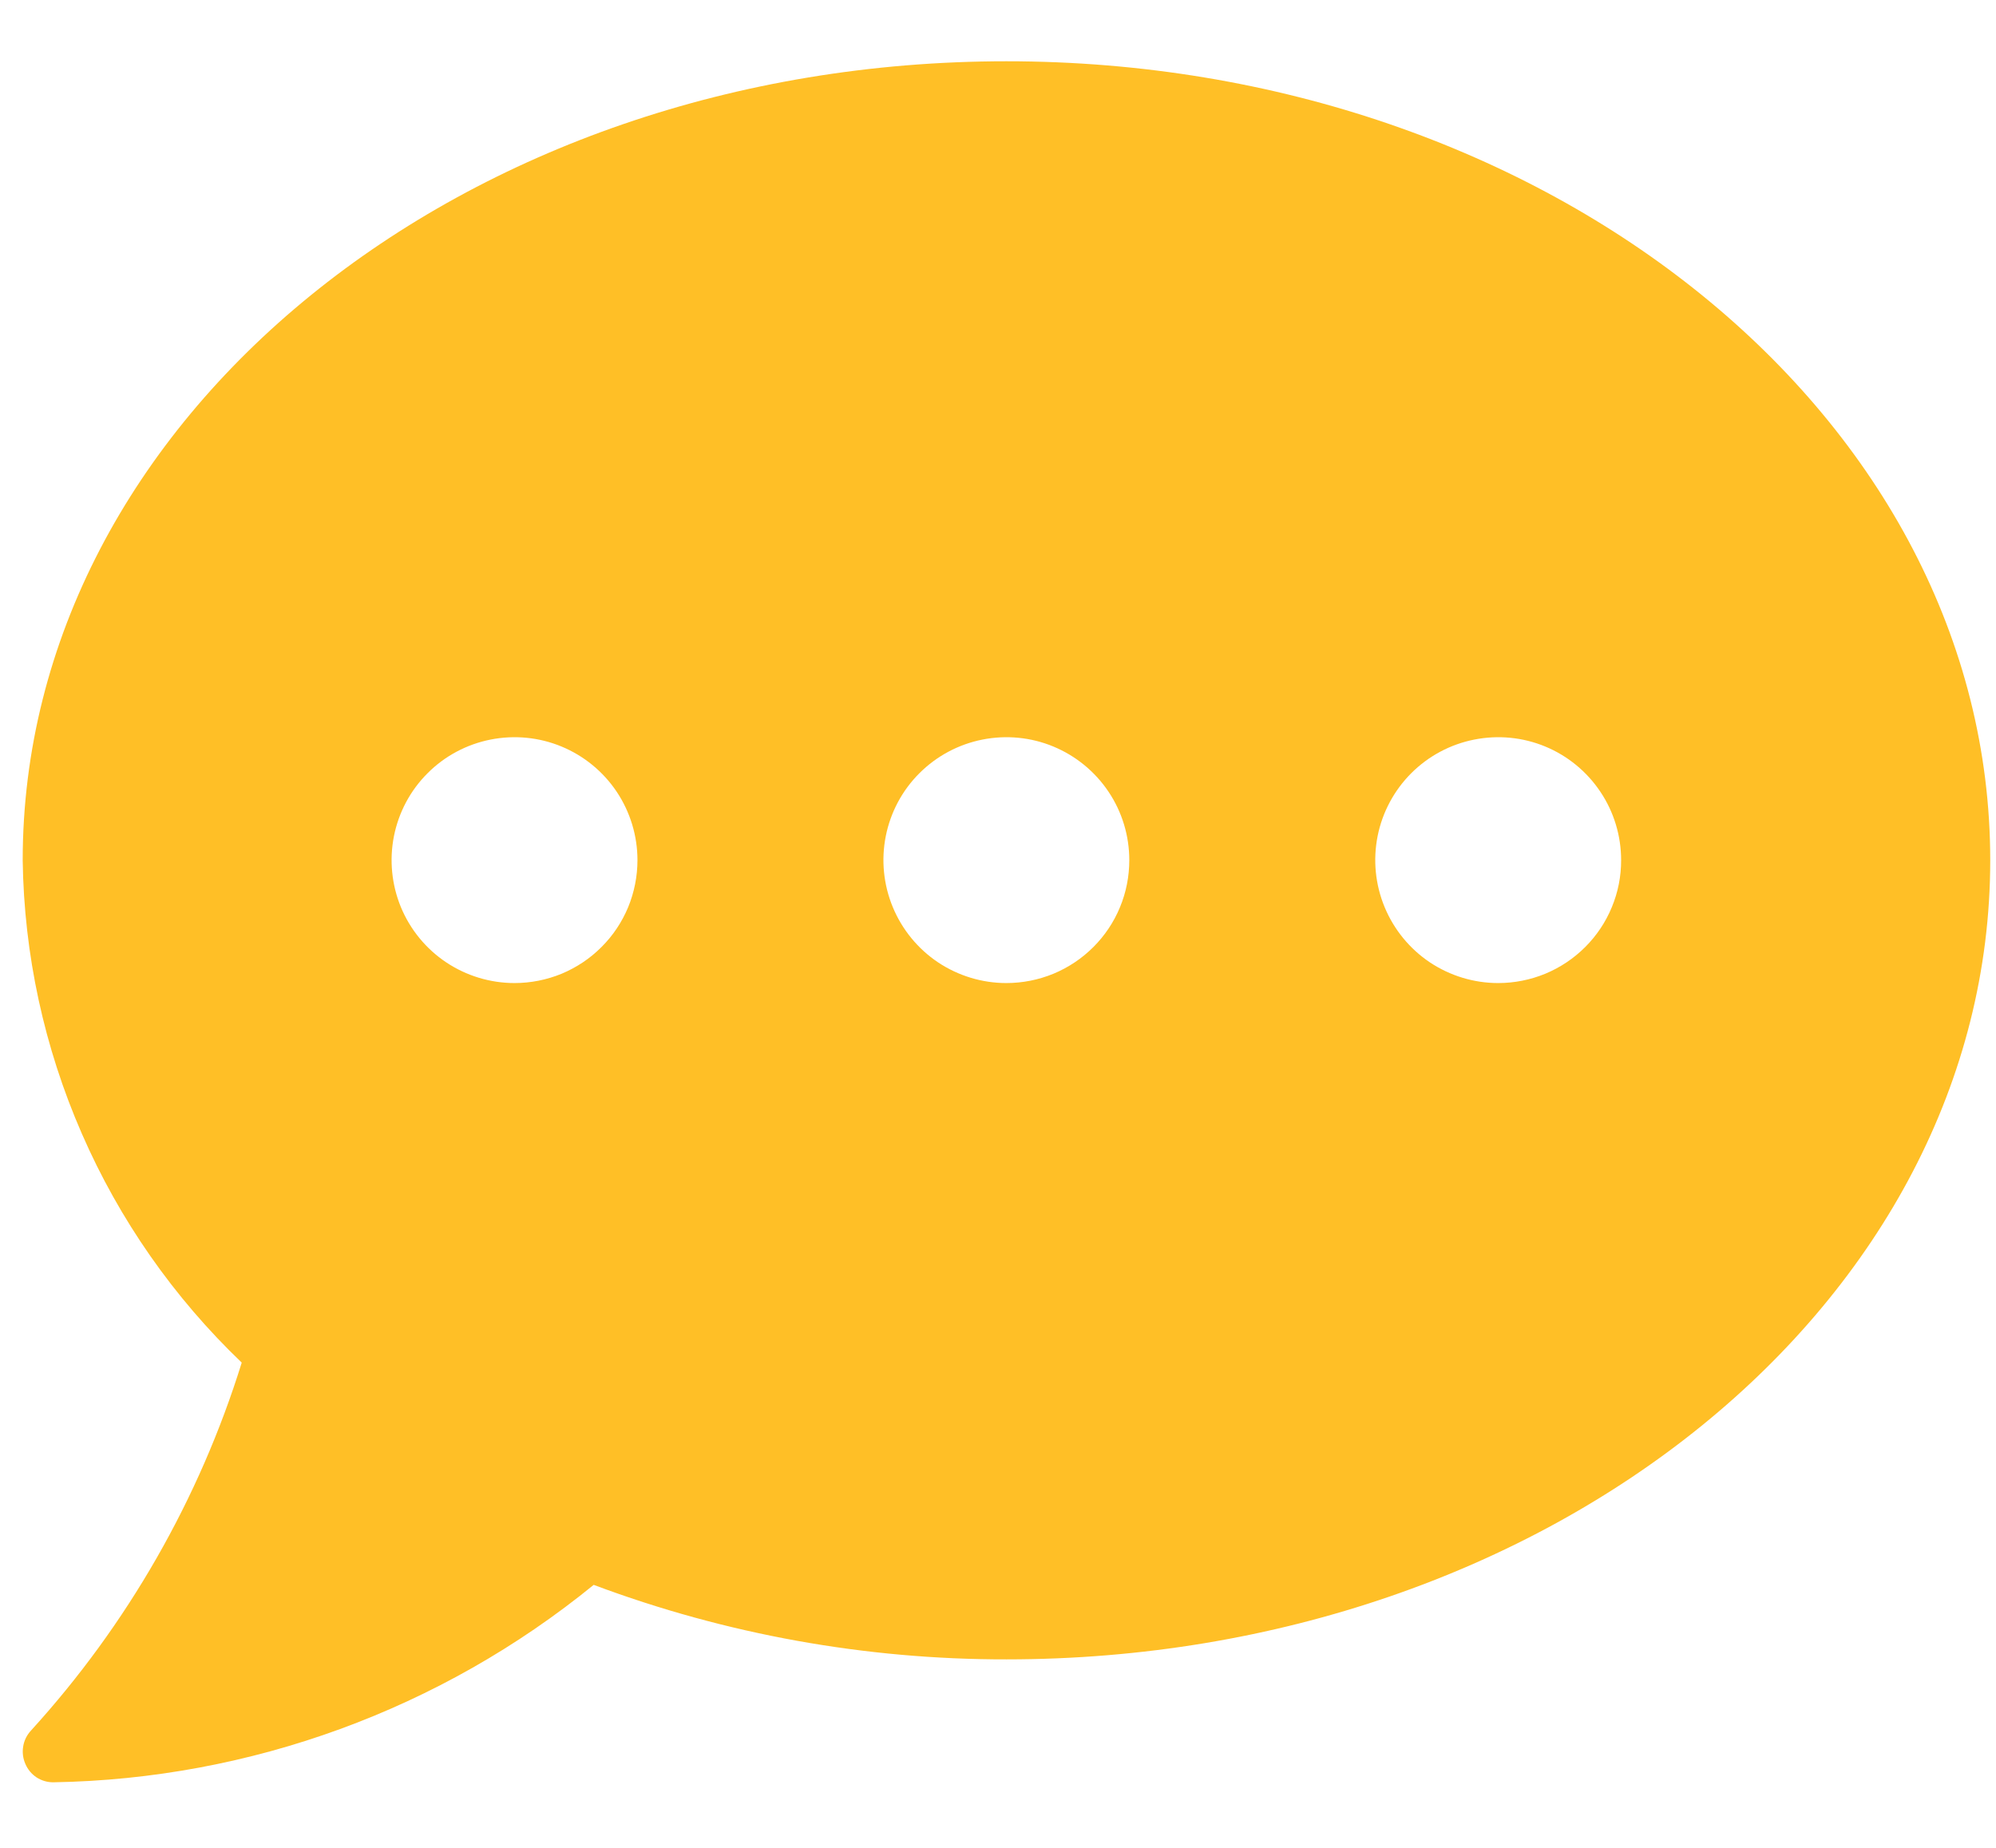 <svg width="27" height="25" viewBox="0 0 27 25" fill="none" xmlns="http://www.w3.org/2000/svg">
<g clip-path="url(#clip0_226_15764)">
<path d="M13.613 0.829C6.264 0.829 0.307 5.668 0.307 11.641C0.325 12.913 0.597 14.169 1.106 15.335C1.614 16.502 2.35 17.555 3.27 18.435C2.696 20.282 1.723 21.981 0.421 23.411C0.365 23.471 0.327 23.545 0.314 23.626C0.3 23.706 0.31 23.789 0.343 23.864C0.375 23.939 0.427 24.002 0.495 24.047C0.563 24.091 0.642 24.114 0.723 24.113C3.389 24.068 5.963 23.127 8.031 21.442C9.817 22.111 11.709 22.453 13.616 22.45C20.965 22.45 26.922 17.611 26.922 11.639C26.922 5.666 20.962 0.829 13.613 0.829ZM6.96 13.3C6.631 13.3 6.309 13.202 6.036 13.02C5.762 12.837 5.549 12.577 5.423 12.273C5.298 11.969 5.265 11.635 5.329 11.312C5.393 10.99 5.551 10.693 5.784 10.461C6.016 10.228 6.313 10.07 6.635 10.006C6.958 9.942 7.292 9.974 7.596 10.1C7.9 10.226 8.16 10.439 8.343 10.713C8.525 10.986 8.623 11.308 8.623 11.637C8.623 11.855 8.58 12.072 8.497 12.274C8.413 12.476 8.291 12.659 8.136 12.813C7.982 12.968 7.798 13.09 7.597 13.174C7.395 13.257 7.178 13.3 6.96 13.3ZM13.613 13.3C13.284 13.3 12.963 13.202 12.689 13.02C12.416 12.837 12.203 12.577 12.077 12.273C11.951 11.969 11.918 11.635 11.982 11.312C12.046 10.99 12.204 10.693 12.437 10.461C12.67 10.228 12.966 10.07 13.289 10.006C13.611 9.942 13.946 9.974 14.249 10.1C14.553 10.226 14.813 10.439 14.996 10.713C15.179 10.986 15.276 11.308 15.276 11.637C15.276 11.855 15.234 12.072 15.15 12.274C15.067 12.476 14.944 12.659 14.79 12.813C14.635 12.968 14.452 13.09 14.25 13.174C14.048 13.257 13.832 13.3 13.613 13.3ZM20.266 13.3C19.937 13.3 19.616 13.202 19.342 13.02C19.069 12.837 18.856 12.577 18.73 12.273C18.604 11.969 18.571 11.635 18.635 11.312C18.699 10.99 18.858 10.693 19.09 10.461C19.323 10.228 19.619 10.07 19.942 10.006C20.265 9.942 20.599 9.974 20.903 10.1C21.207 10.226 21.466 10.439 21.649 10.713C21.832 10.986 21.929 11.308 21.929 11.637C21.93 11.855 21.887 12.072 21.803 12.274C21.72 12.476 21.597 12.659 21.443 12.813C21.288 12.968 21.105 13.09 20.903 13.174C20.701 13.257 20.485 13.3 20.266 13.3Z" fill="#FFBF26"/>
</g>
<defs>
<clipPath id="clip0_226_15764">
<rect width="26.613" height="23.286" fill="white" transform="translate(0.307 0.829)"/>
</clipPath>
</defs>
</svg>
